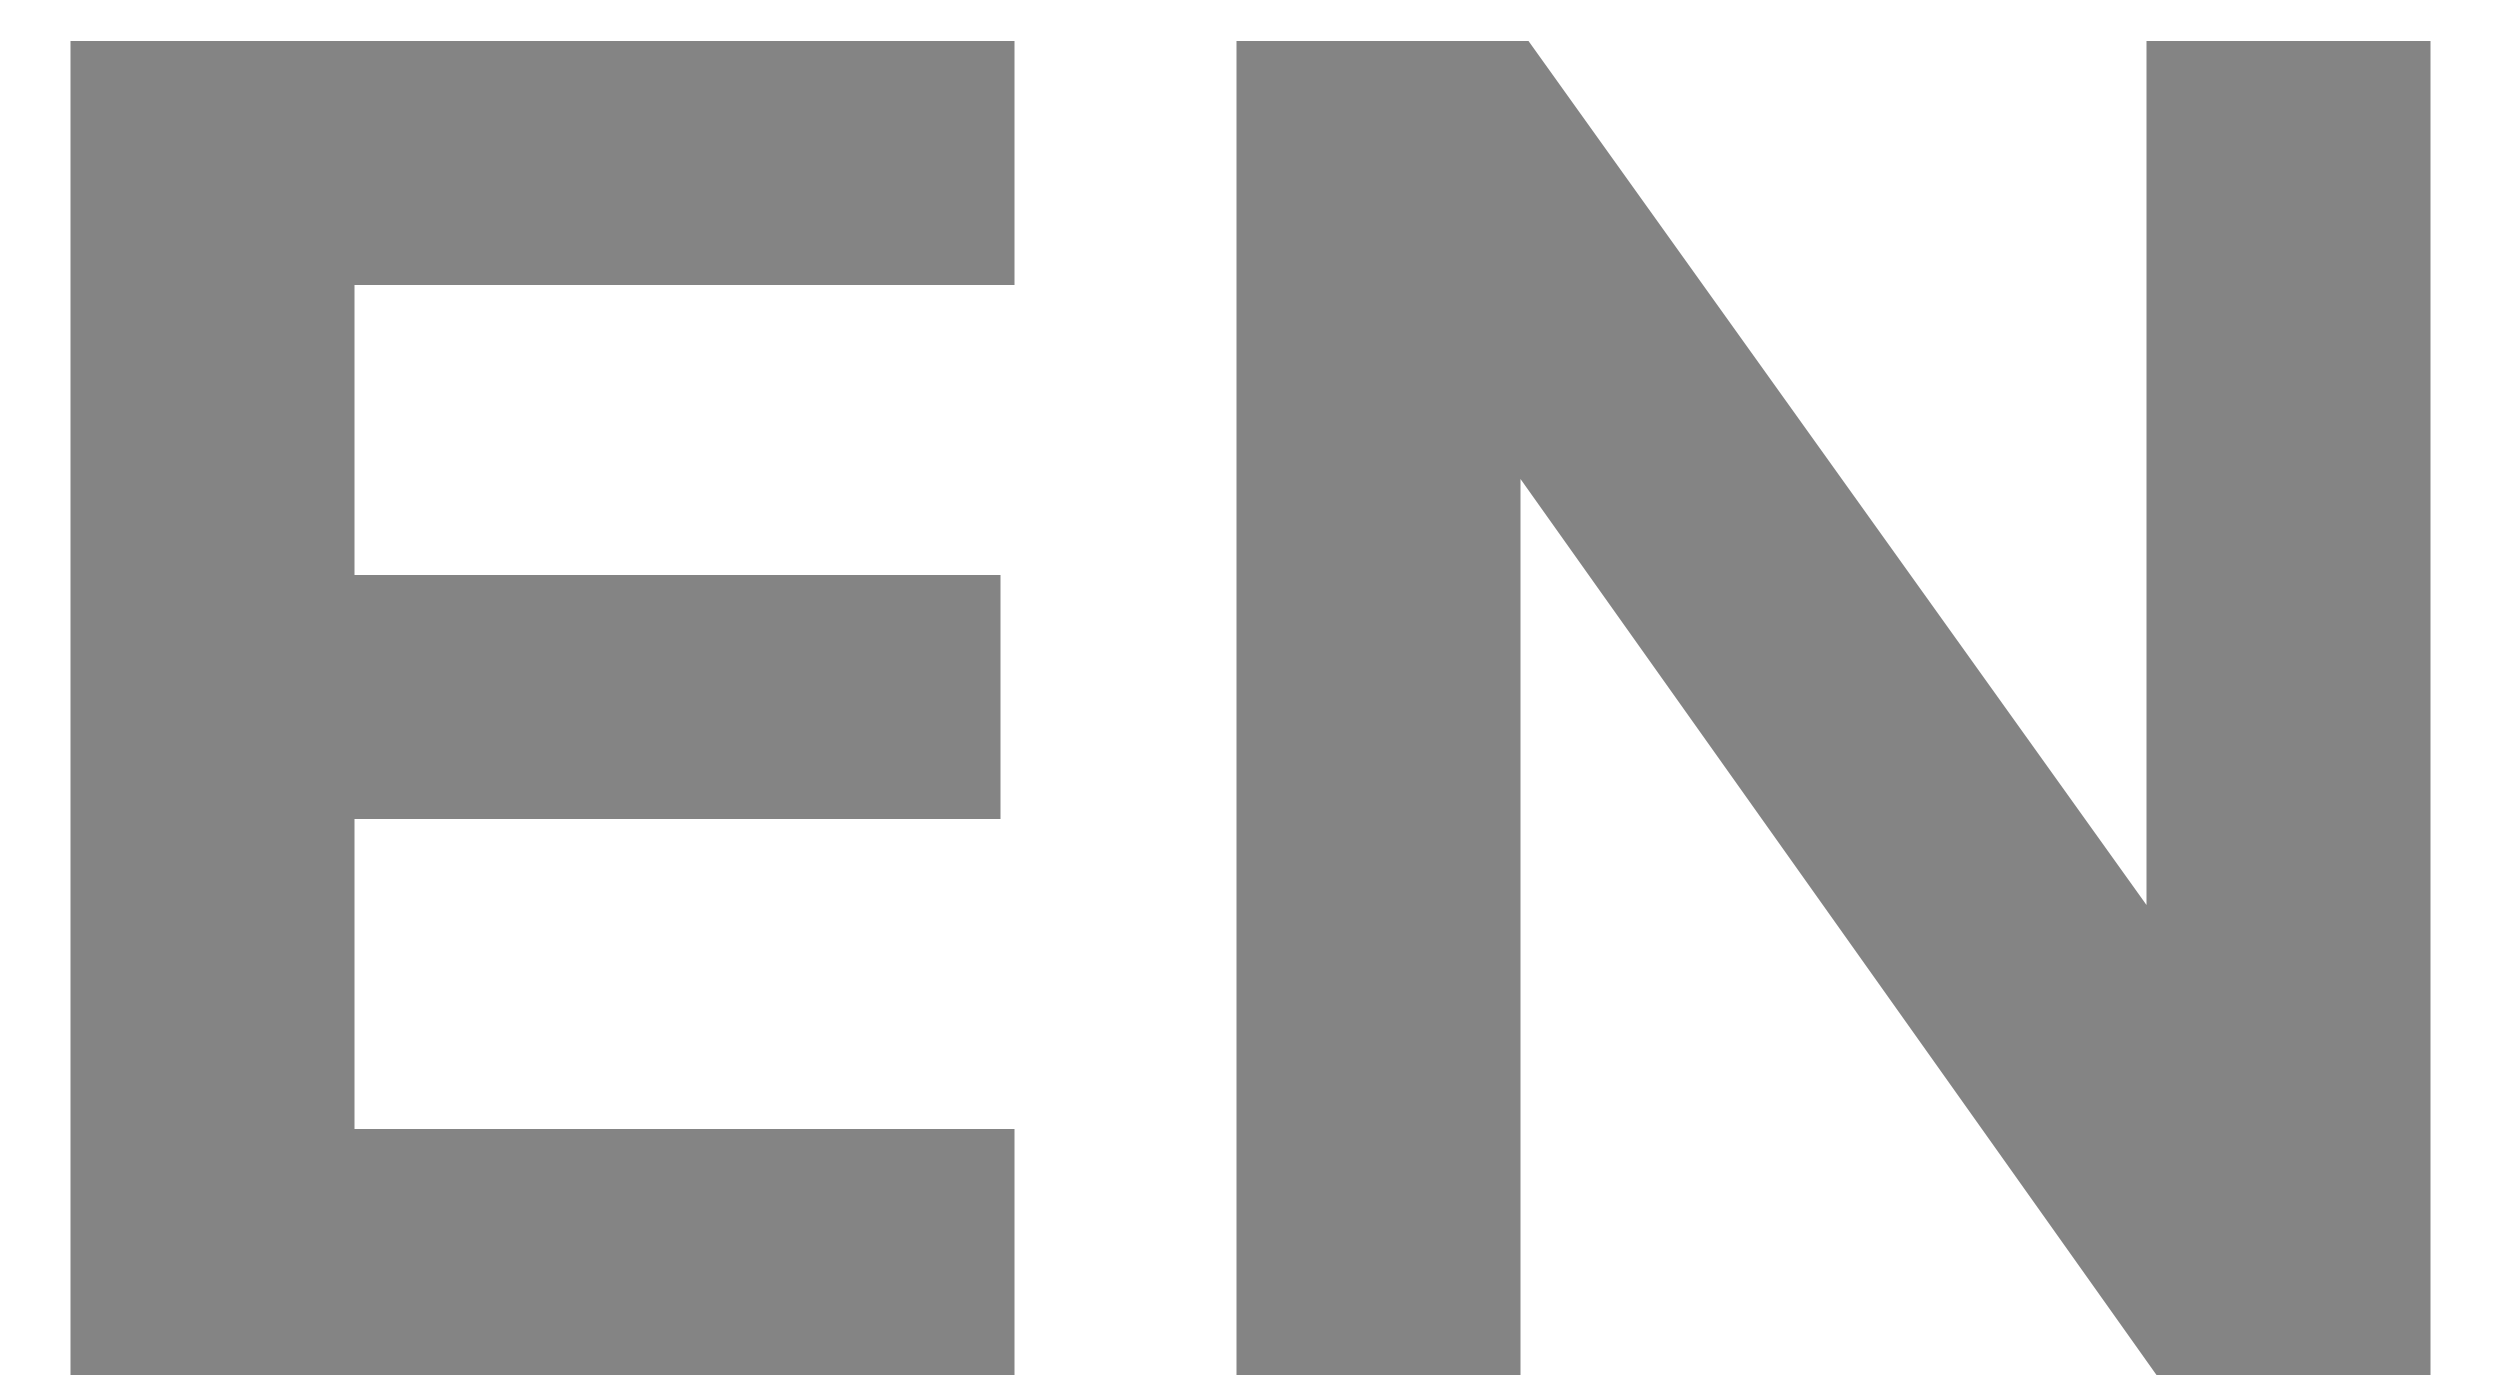 <svg width="20" height="11" viewBox="0 0 20 11" fill="none" xmlns="http://www.w3.org/2000/svg">
<path d="M0.564 11H8.116V9.032H2.836V6.552H8.004V4.6H2.836V2.28H8.116V0.328H0.564V11ZM17.252 11H19.444V0.328H17.172V7.24L12.228 0.328H9.892V11H12.164V3.832L17.252 11Z" fill="#848484"/>
</svg>
